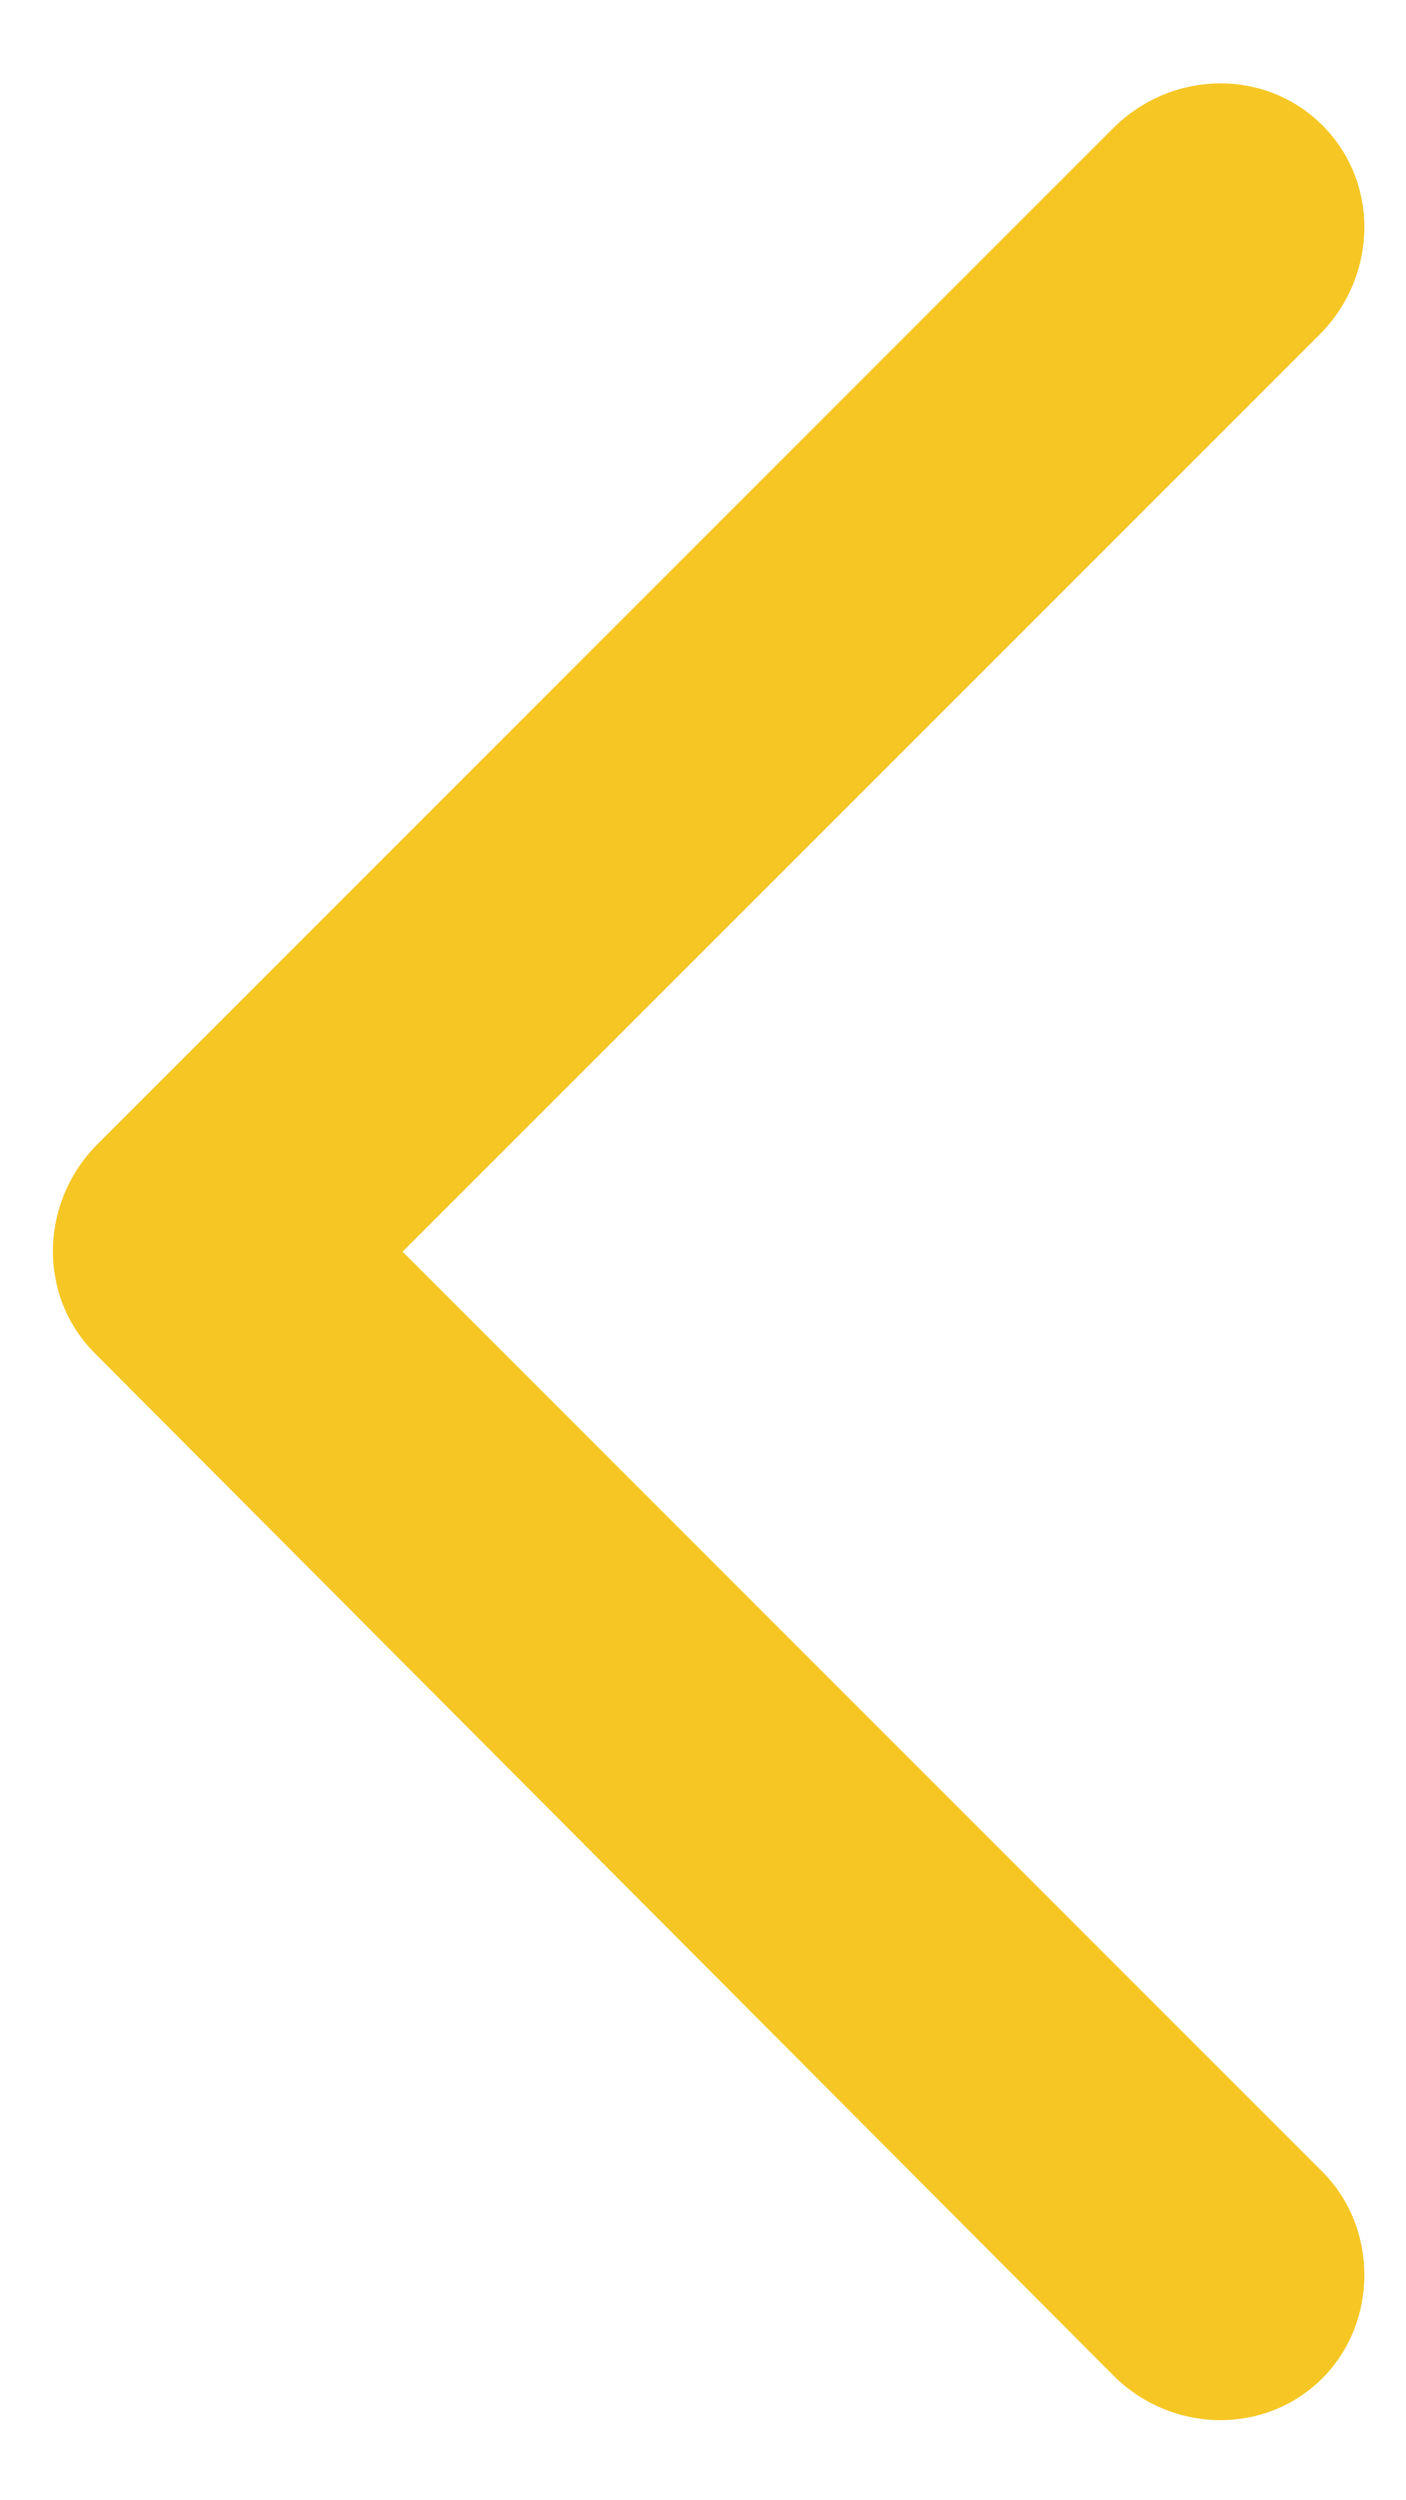 <svg width="9" height="16" viewBox="0 0 9 16" fill="none" xmlns="http://www.w3.org/2000/svg">
<path fill-rule="evenodd" clip-rule="evenodd" d="M0.607 7.339L7.144 0.802C7.524 0.444 8.107 0.444 8.465 0.802C8.823 1.16 8.823 1.742 8.465 2.123L2.577 8.01L8.465 13.898C8.823 14.256 8.823 14.861 8.465 15.219C8.107 15.577 7.524 15.577 7.144 15.219L0.607 8.66C0.249 8.301 0.249 7.719 0.607 7.339V7.339Z" fill="#F6C724"/>
</svg>

